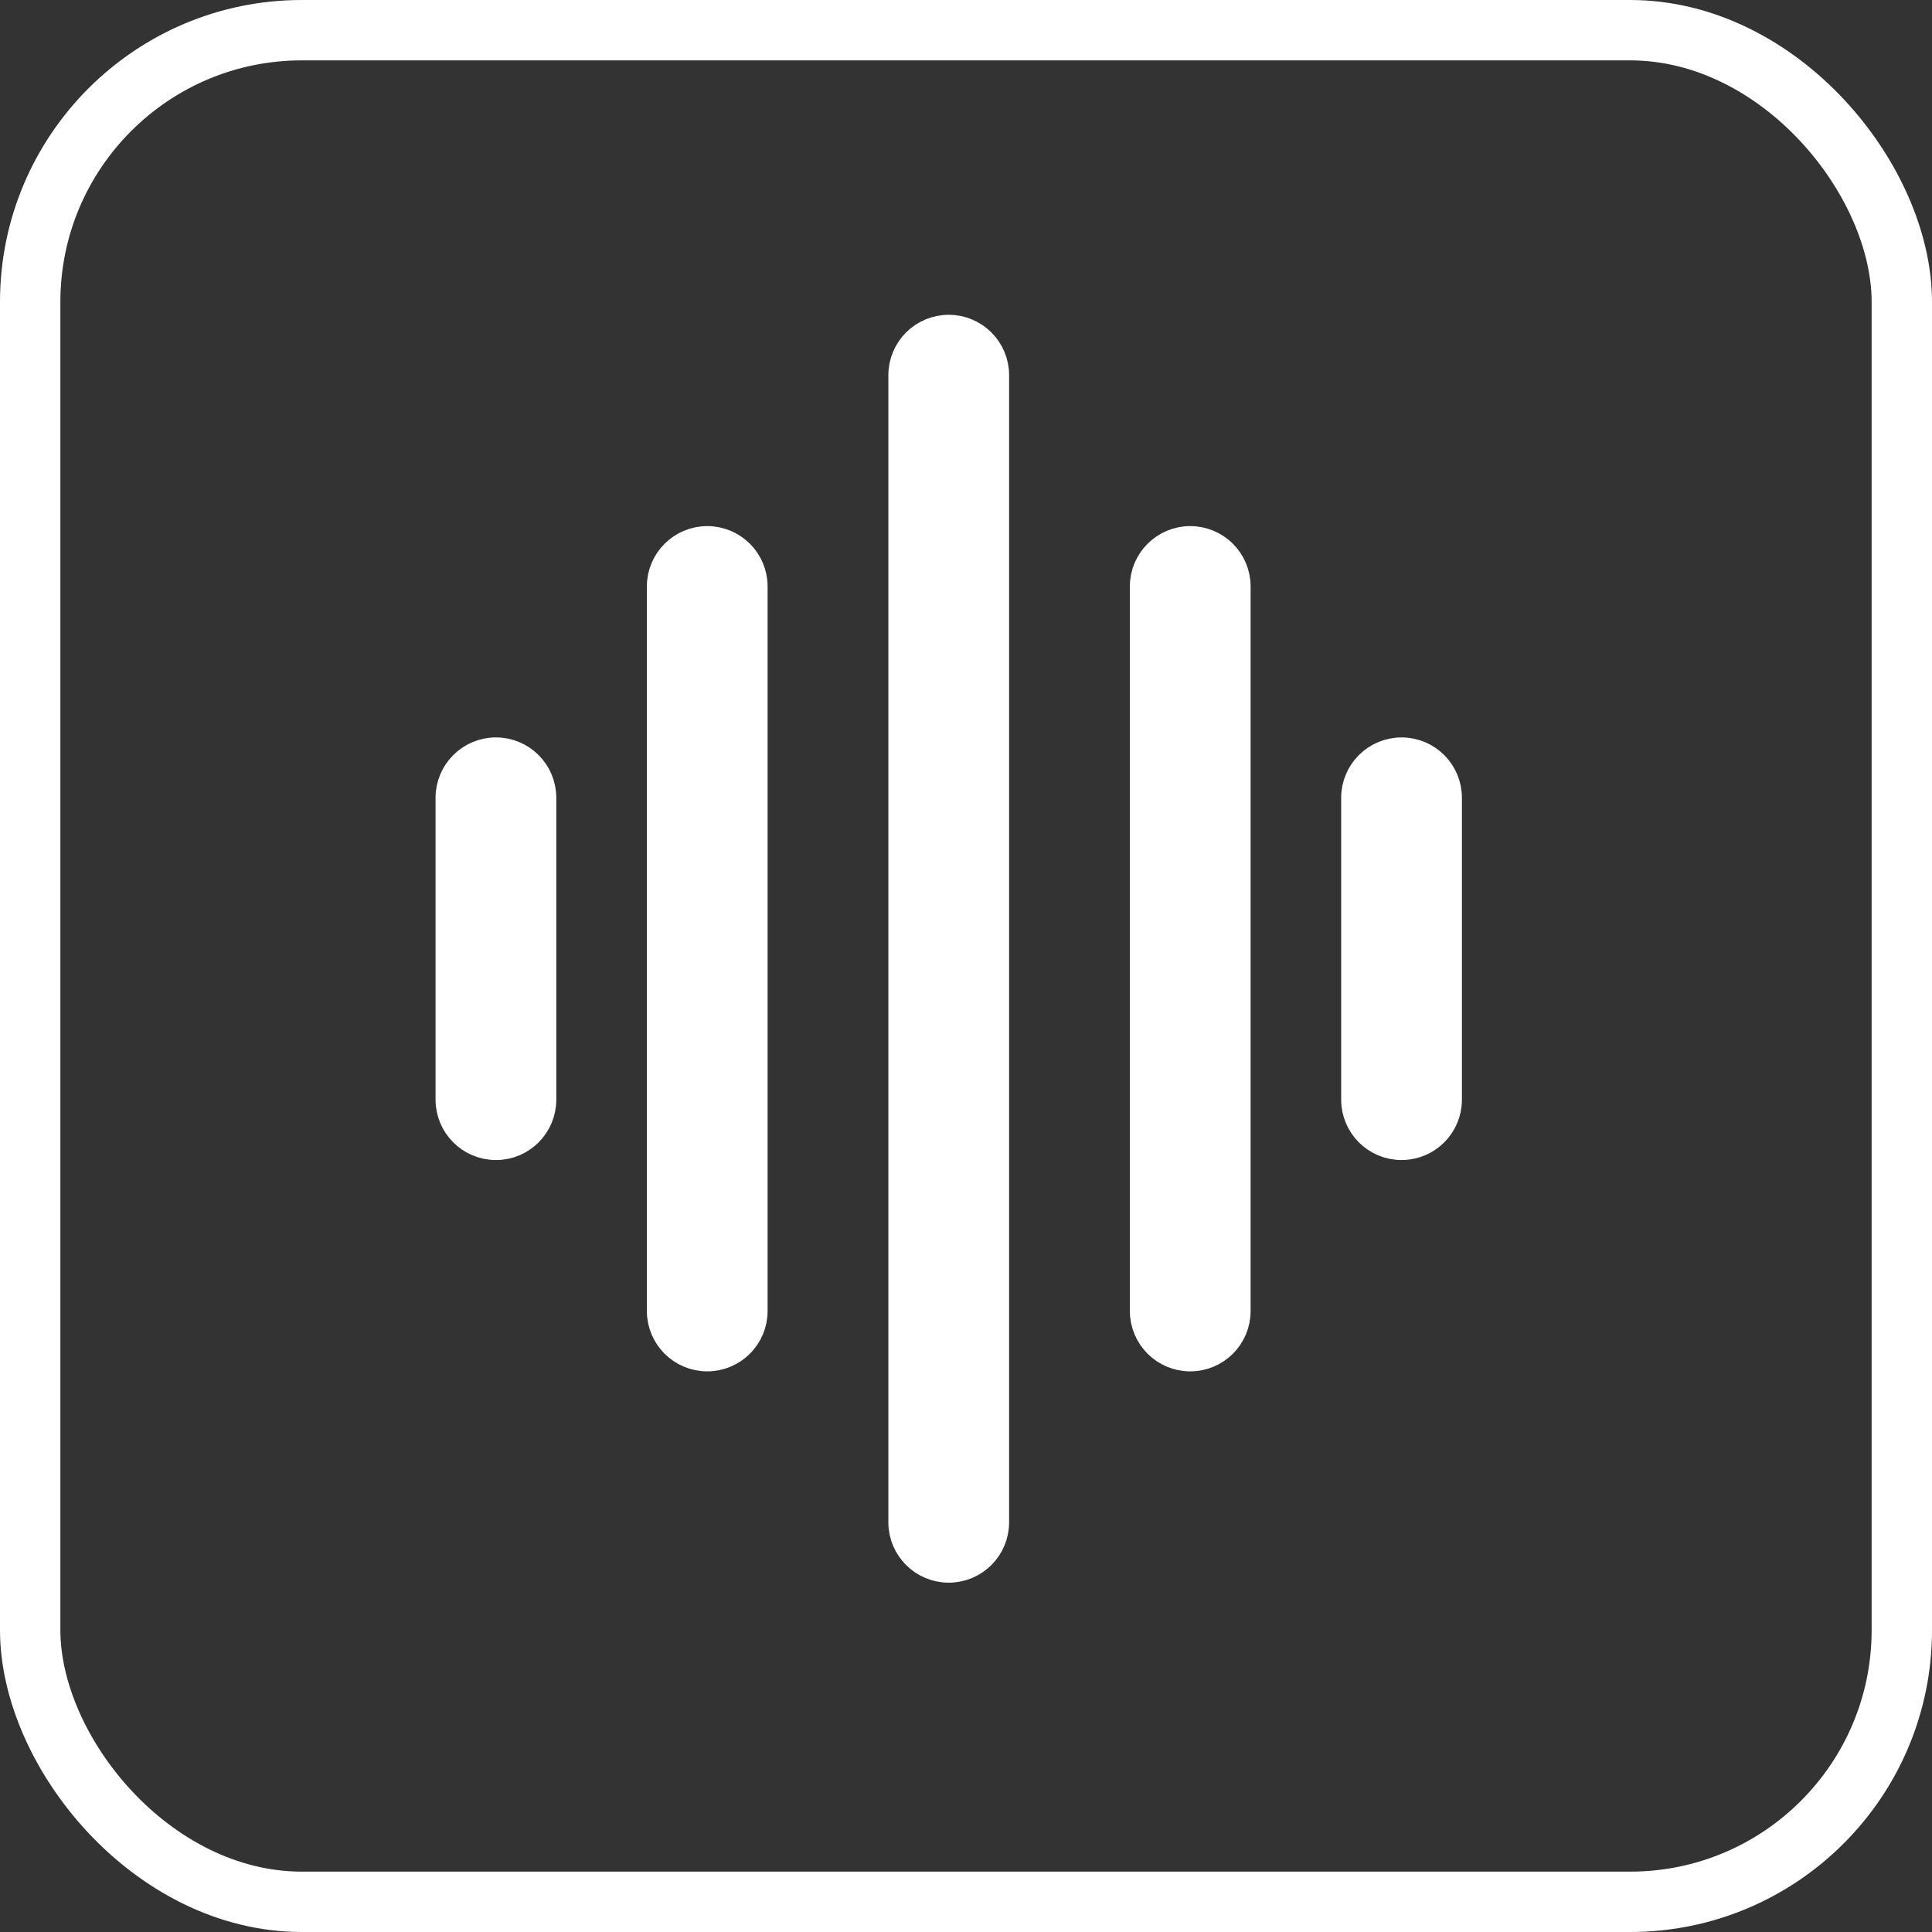 <svg width="32" height="32" viewBox="0 0 32 32" fill="none" xmlns="http://www.w3.org/2000/svg">
<rect x="0" y="0" width="32" height="32" fill="#333333" stroke="none"/>
<rect x="0.5" y="0.5" width="31" height="31" rx="4.5" stroke="white"/>
<path d="M16.464 25.214C16.464 25.628 16.129 25.964 15.714 25.964C15.3 25.964 14.964 25.628 14.964 25.214V6.214C14.964 5.8 15.3 5.464 15.714 5.464C16.129 5.464 16.464 5.8 16.464 6.214V25.214ZM12.464 21.714C12.464 22.128 12.129 22.464 11.714 22.464C11.3 22.464 10.964 22.128 10.964 21.714V9.714C10.964 9.3 11.3 8.964 11.714 8.964C12.129 8.964 12.464 9.3 12.464 9.714V21.714ZM20.464 21.714C20.464 22.128 20.129 22.464 19.714 22.464C19.3 22.464 18.964 22.128 18.964 21.714V9.714C18.964 9.3 19.3 8.964 19.714 8.964C20.129 8.964 20.464 9.3 20.464 9.714V21.714ZM8.964 18.214C8.964 18.628 8.629 18.964 8.214 18.964C7.8 18.964 7.464 18.628 7.464 18.214V13.214C7.464 12.8 7.8 12.464 8.214 12.464C8.629 12.464 8.964 12.8 8.964 13.214V18.214ZM23.964 18.214C23.964 18.628 23.629 18.964 23.214 18.964C22.8 18.964 22.464 18.628 22.464 18.214V13.214C22.464 12.8 22.8 12.464 23.214 12.464C23.629 12.464 23.964 12.8 23.964 13.214V18.214Z" fill="white" stroke="white" stroke-width="0.5" stroke-linejoin="round"/>
</svg>

